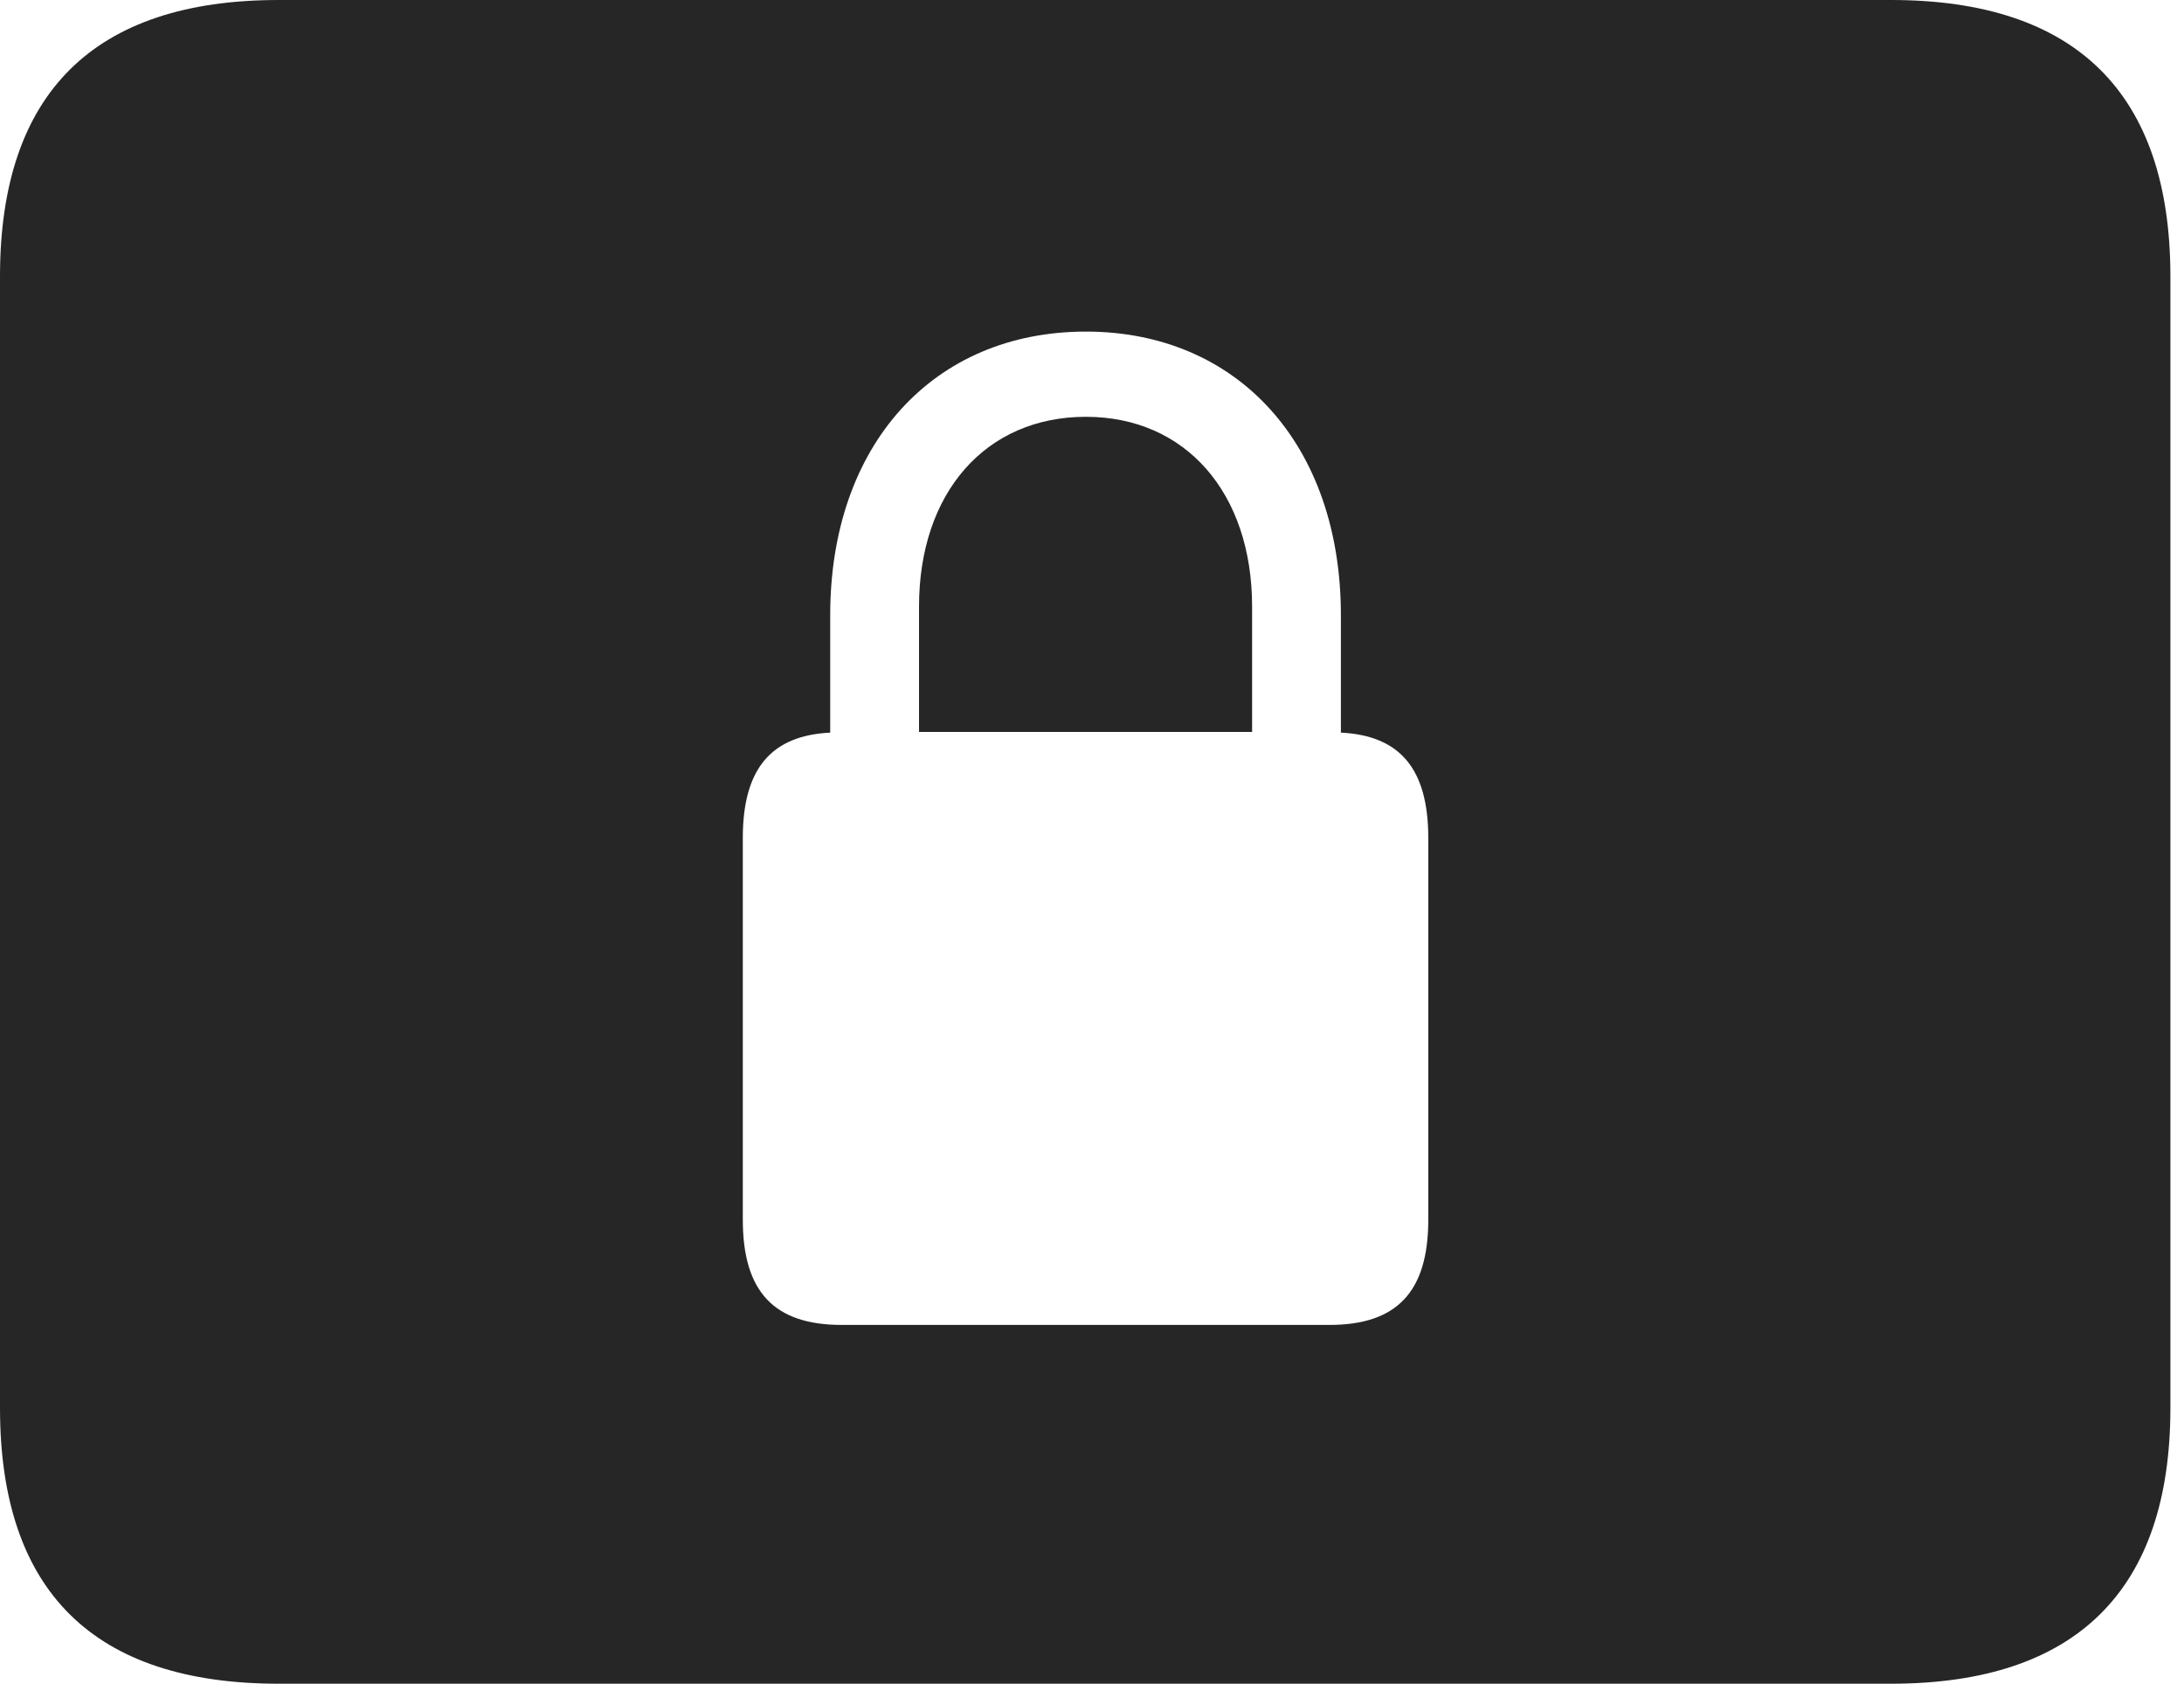 <?xml version="1.0" encoding="UTF-8"?>
<!--Generator: Apple Native CoreSVG 326-->
<!DOCTYPE svg
PUBLIC "-//W3C//DTD SVG 1.1//EN"
       "http://www.w3.org/Graphics/SVG/1.1/DTD/svg11.dtd">
<svg version="1.1" xmlns="http://www.w3.org/2000/svg" xmlns:xlink="http://www.w3.org/1999/xlink" viewBox="0 0 59.551 45.918">
 <g>
  <rect height="45.918" opacity="0" width="59.551" x="0" y="0"/>
  <path d="M59.18 7.539L59.18 38.398C59.18 43.359 56.621 45.918 51.562 45.918L7.598 45.918C2.559 45.918 0 43.398 0 38.398L0 7.539C0 2.539 2.559 0 7.598 0L51.562 0C56.621 0 59.18 2.559 59.18 7.539ZM22.637 16.777L22.637 19.98C21.035 20.059 20.254 20.957 20.254 22.852L20.254 33.262C20.254 35.234 21.113 36.133 22.949 36.133L36.25 36.133C38.086 36.133 38.945 35.234 38.945 33.262L38.945 22.852C38.945 20.957 38.164 20.059 36.562 19.98L36.562 16.777C36.562 12.129 33.75 9.043 29.609 9.043C25.449 9.043 22.637 12.129 22.637 16.777ZM34.141 16.543L34.141 19.961L25.059 19.961L25.059 16.543C25.059 13.438 26.875 11.367 29.609 11.367C32.324 11.367 34.141 13.438 34.141 16.543Z" fill="black" fill-opacity="0.85"/>
 </g>
</svg>
